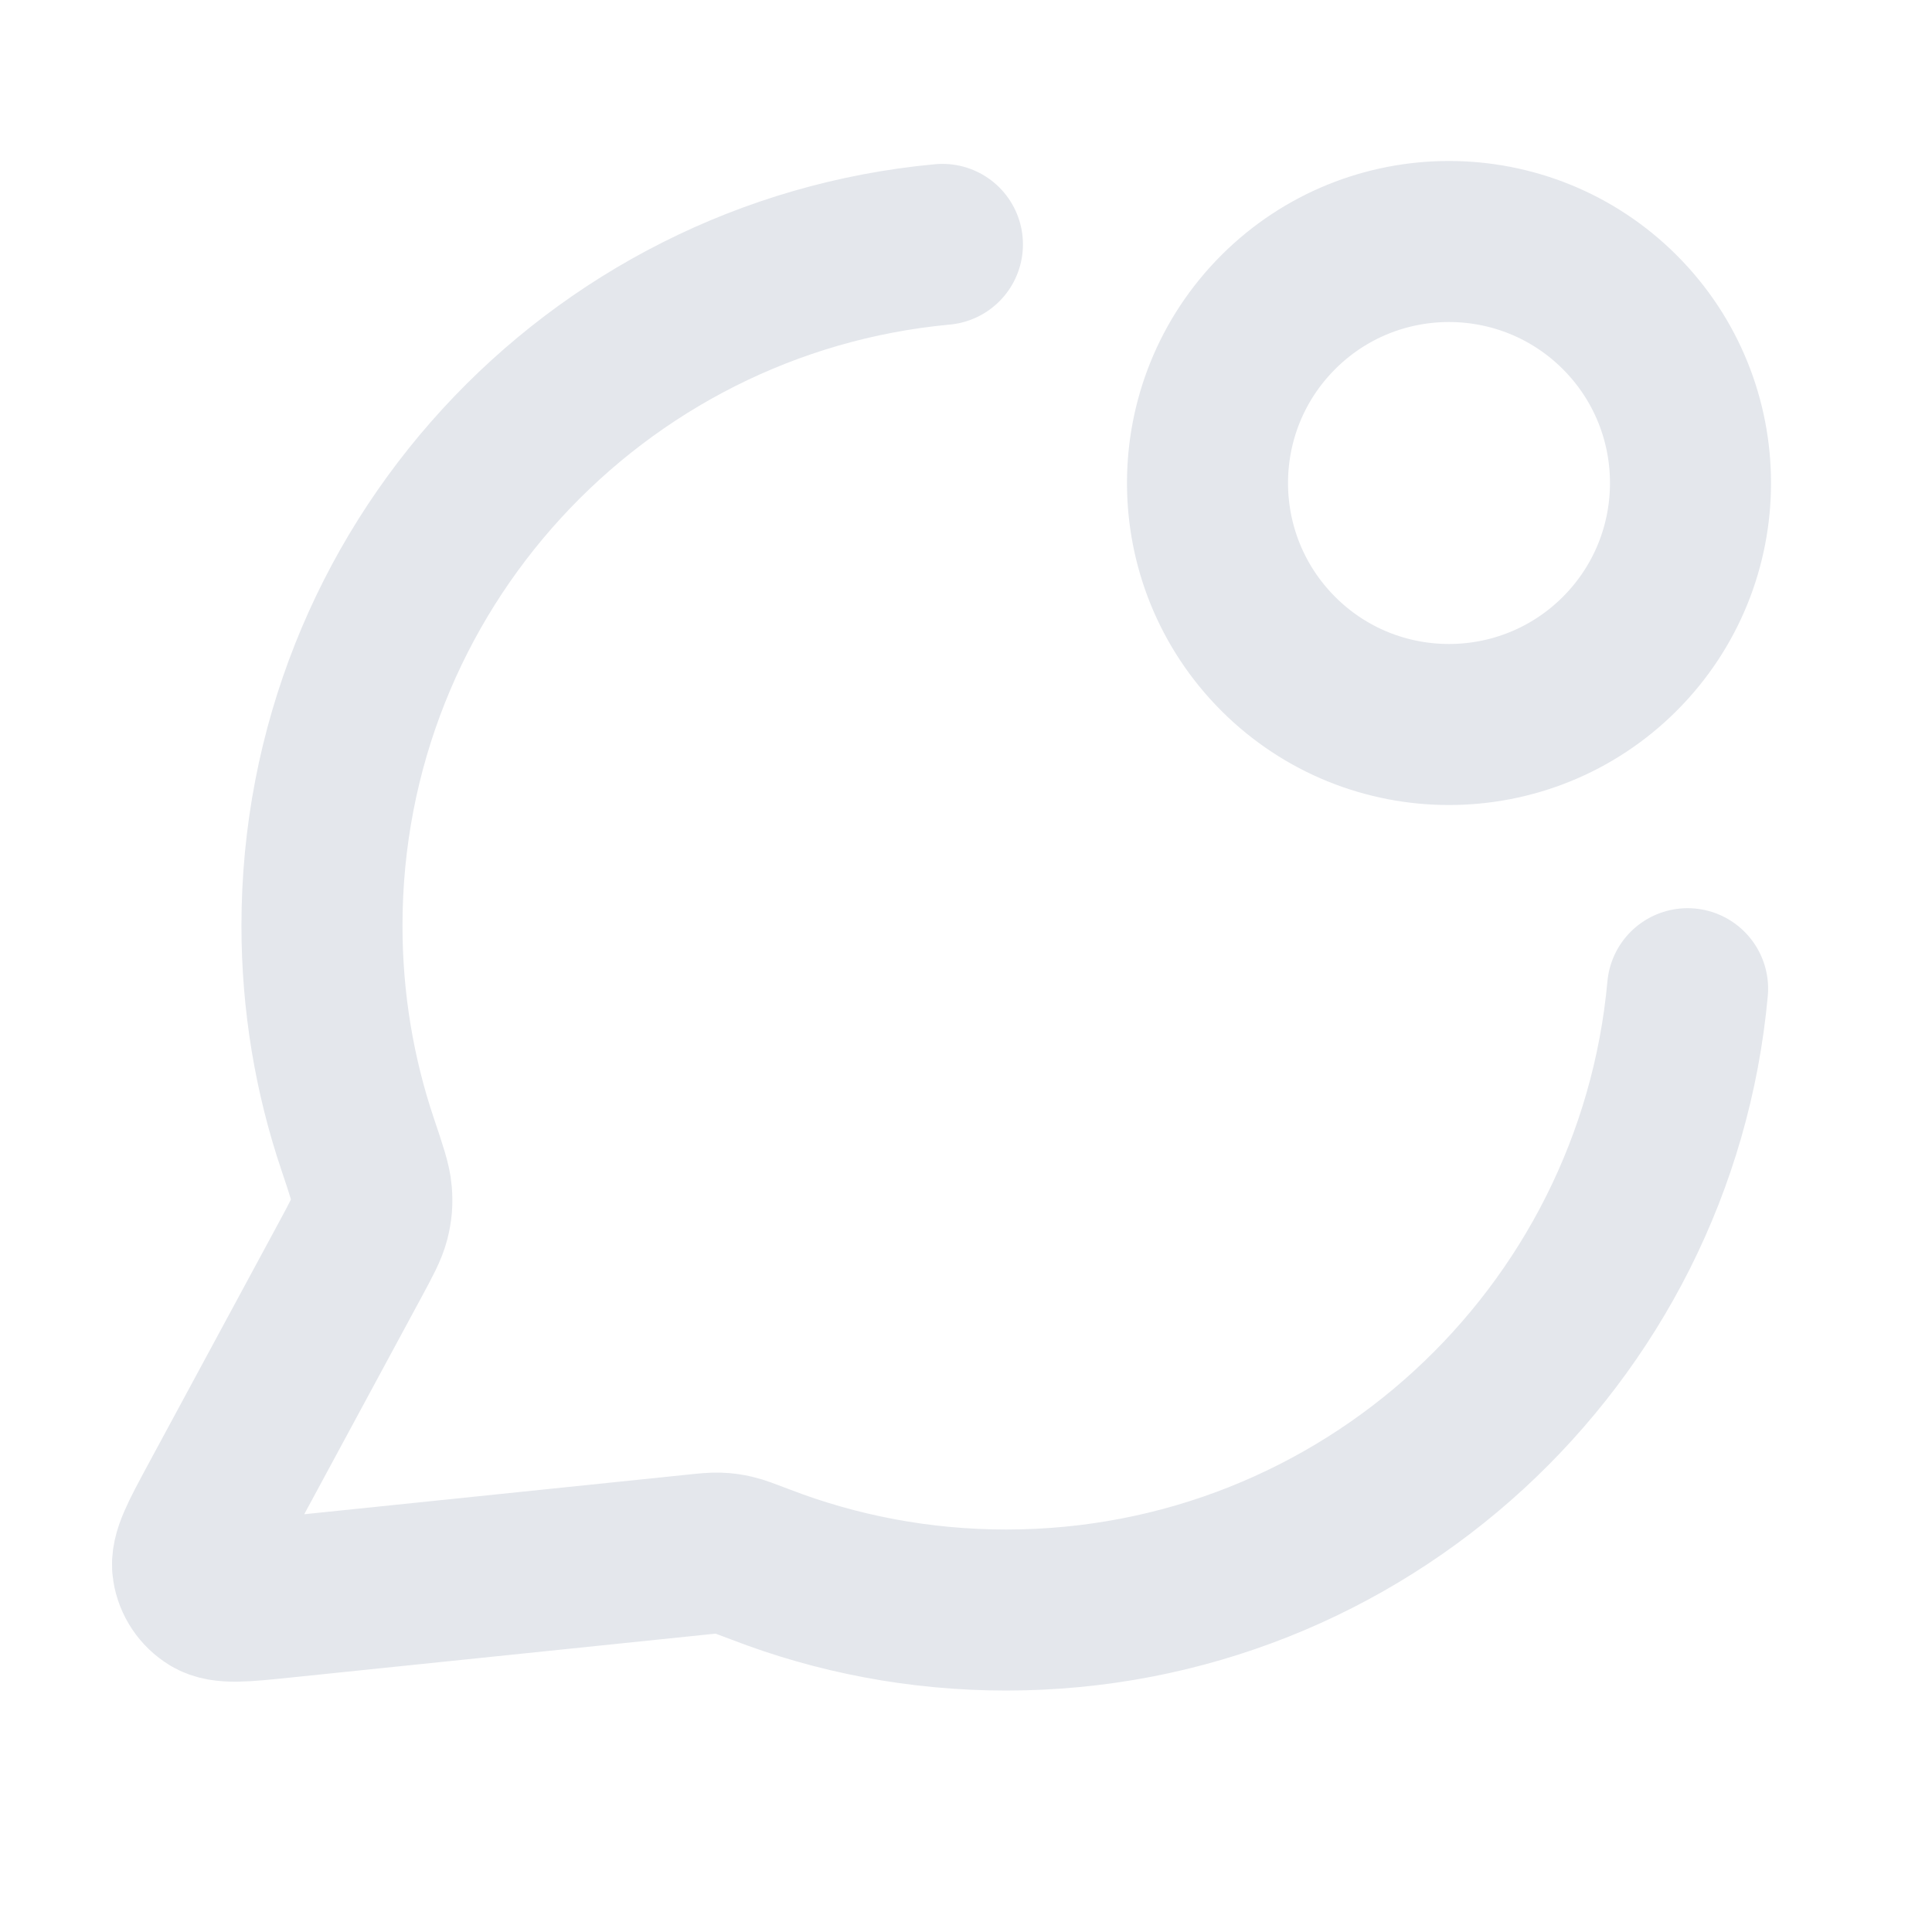 <svg width="20" height="20" viewBox="0 0 20 20" fill="none" xmlns="http://www.w3.org/2000/svg">
<path d="M9.756 2.53C6.154 2.864 3.333 5.894 3.333 9.583C3.333 10.375 3.463 11.136 3.703 11.847C3.793 12.115 3.838 12.248 3.846 12.351C3.854 12.453 3.848 12.524 3.823 12.623C3.797 12.722 3.741 12.826 3.629 13.034L2.266 15.557C2.072 15.917 1.974 16.097 1.996 16.236C2.015 16.357 2.086 16.463 2.191 16.527C2.311 16.6 2.514 16.579 2.921 16.537L7.189 16.096C7.318 16.082 7.383 16.076 7.441 16.078C7.499 16.08 7.54 16.086 7.597 16.099C7.654 16.112 7.726 16.14 7.871 16.195C8.661 16.5 9.519 16.667 10.416 16.667C14.109 16.667 17.141 13.841 17.47 10.235M16.768 3.232C17.744 4.209 17.744 5.791 16.768 6.768C15.791 7.744 14.208 7.744 13.232 6.768C12.256 5.791 12.256 4.209 13.232 3.232C14.208 2.256 15.791 2.256 16.768 3.232Z" stroke="#E4E7EC" stroke-width="1.667" stroke-linecap="round" stroke-linejoin="round"/>
</svg>
